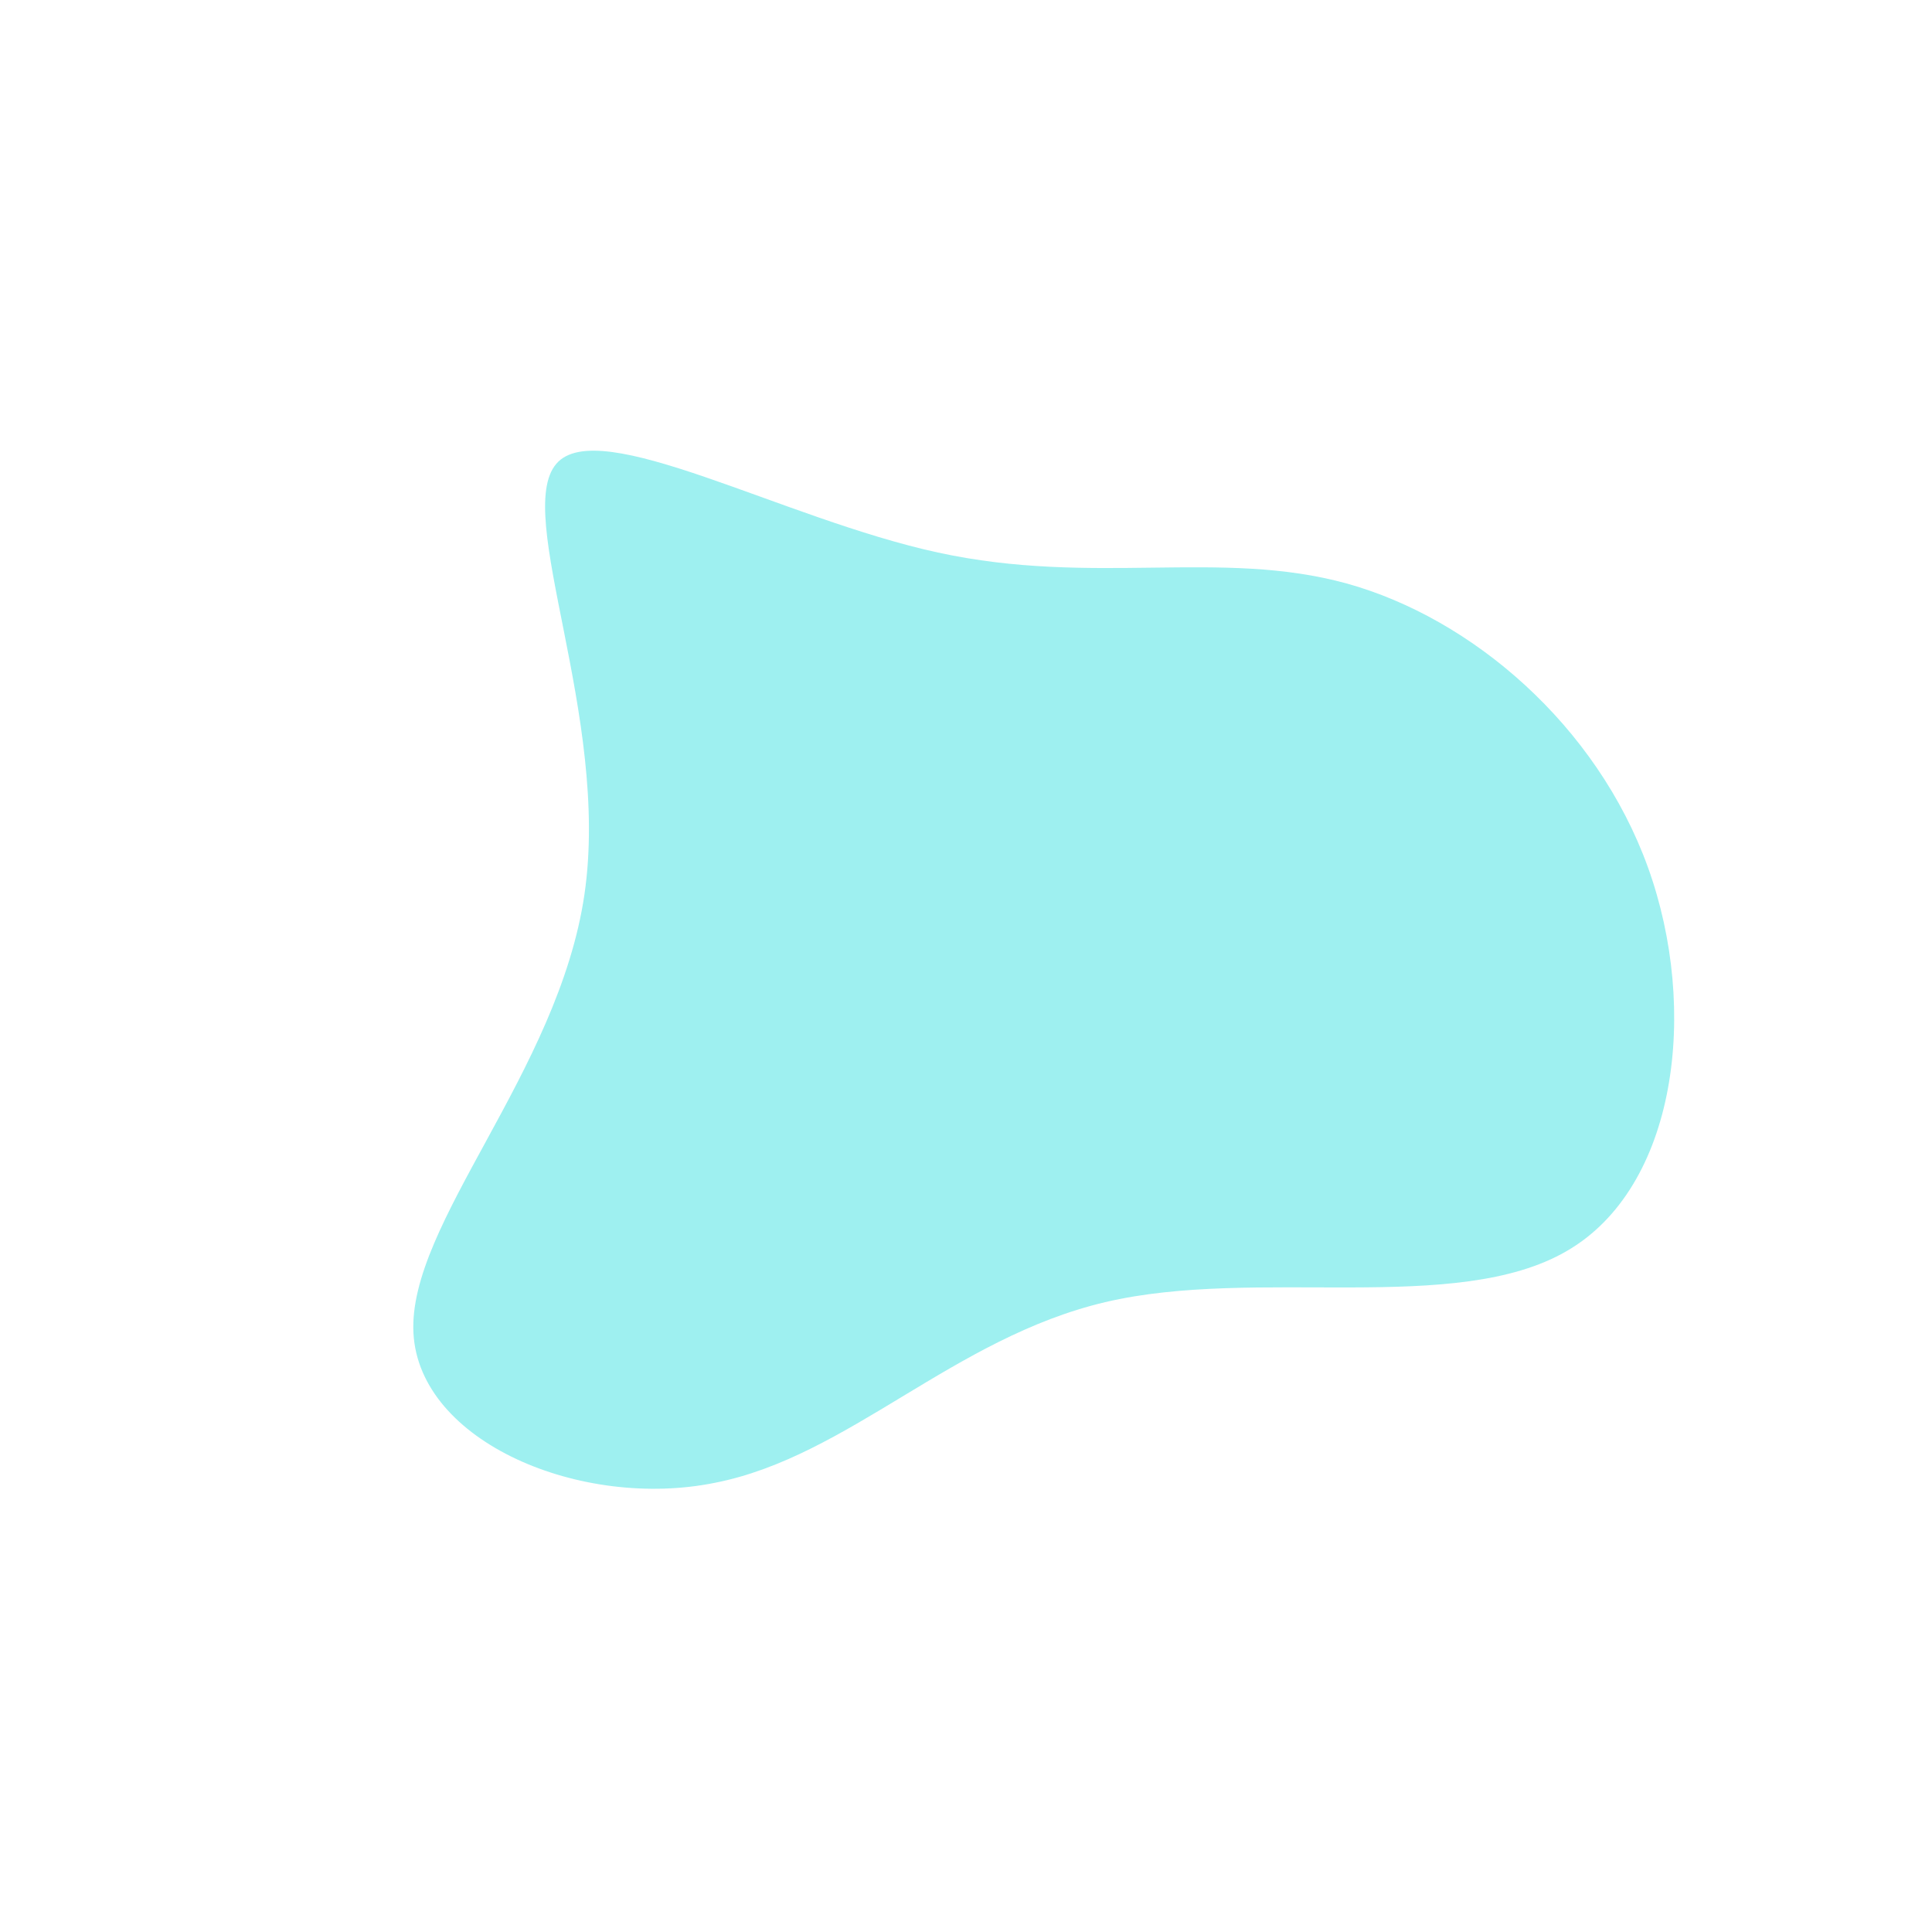 <?xml version="1.0" standalone="no"?>
<svg viewBox="0 0 200 200" xmlns="http://www.w3.org/2000/svg">
  <path fill="#9EF0F0" d="M39.4,-39.6C52.4,-36,65.3,-24.9,70.6,-10.2C75.9,4.5,73.6,22.9,62.2,29.5C50.7,36.2,30.1,31.1,14.4,34.8C-1.3,38.5,-12.2,50.8,-26,53.5C-39.8,56.3,-56.6,49.3,-57.2,38C-57.8,26.7,-42.2,11,-39.5,-7.4C-36.8,-25.8,-46.9,-46.8,-42.4,-52C-38,-57.1,-19,-46.3,-2.9,-42.8C13.2,-39.3,26.3,-43.2,39.4,-39.6Z" transform="translate(100 100)" />
</svg>
